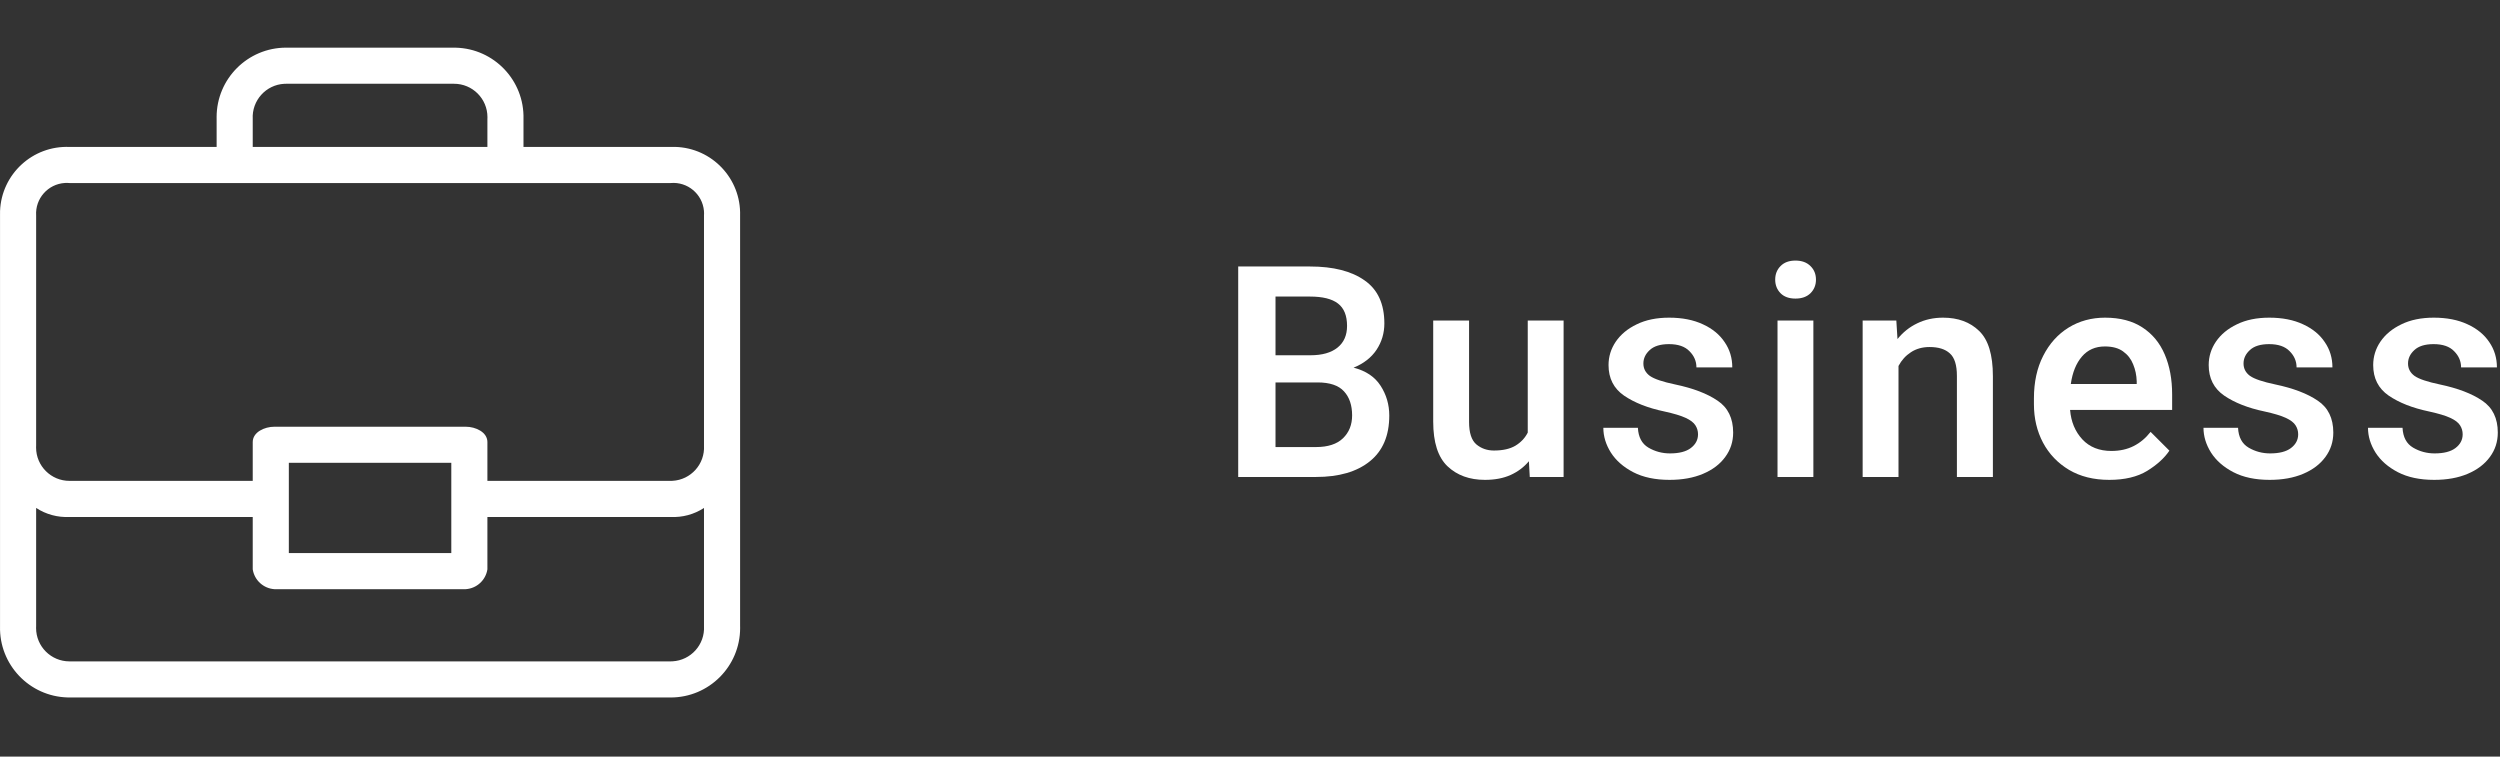 <svg width="152" height="46" viewBox="0 0 152 46" fill="none" xmlns="http://www.w3.org/2000/svg">
<rect x="0" y="0" width="152" height="46" fill="#333333" stroke="none"/>
<g clip-path="url(#clip0)">
<path d="M44.998 38.072V13.104C45.061 10.862 43.294 8.994 41.052 8.932C40.959 8.929 40.866 8.93 40.773 8.934H31.828V7.233C31.889 4.9 30.047 2.96 27.714 2.899C27.677 2.898 27.64 2.897 27.603 2.897H17.397C15.063 2.897 13.171 4.788 13.17 7.121C13.17 7.158 13.17 7.195 13.171 7.232V8.934H4.227C1.986 8.842 0.095 10.584 0.003 12.825C-0 12.918 -0.001 13.011 0.002 13.104V38.072C-0.059 40.405 1.783 42.345 4.116 42.405C4.153 42.406 4.19 42.407 4.227 42.407H40.773C43.107 42.408 44.999 40.517 45 38.183C45 38.146 44.999 38.109 44.998 38.072ZM17.284 5.095C17.321 5.093 17.359 5.092 17.397 5.093H27.603C28.725 5.091 29.635 5.999 29.637 7.12C29.637 7.157 29.636 7.195 29.634 7.233V8.934H15.366V7.233C15.306 6.113 16.164 5.156 17.284 5.095ZM40.886 40.209C40.848 40.211 40.811 40.212 40.773 40.212H4.227C3.106 40.214 2.195 39.306 2.194 38.185C2.194 38.147 2.195 38.109 2.197 38.072V30.883C2.798 31.276 3.509 31.468 4.227 31.432H15.366V34.615C15.468 35.276 16.016 35.778 16.683 35.822H28.317C28.985 35.778 29.532 35.276 29.634 34.615V31.432H40.773C41.491 31.468 42.202 31.276 42.803 30.883V38.072C42.864 39.191 42.005 40.148 40.886 40.209ZM17.561 33.627V28.14H27.439V33.627H17.561ZM40.886 29.234C40.848 29.236 40.811 29.237 40.773 29.237H29.634V26.878C29.634 26.274 28.92 25.945 28.317 25.945H16.683C16.08 25.945 15.366 26.274 15.366 26.878V29.237H4.227C3.106 29.239 2.195 28.331 2.194 27.21C2.194 27.172 2.195 27.134 2.197 27.097V13.104C2.132 12.076 2.913 11.19 3.941 11.125C4.036 11.119 4.132 11.12 4.227 11.129H40.773C41.799 11.036 42.706 11.792 42.8 12.818C42.808 12.913 42.809 13.009 42.803 13.104V27.097C42.864 28.217 42.005 29.174 40.886 29.234Z" fill="white"/>
</g>
<path d="M84.468 25.265C84.468 26.489 84.072 27.418 83.281 28.051C82.496 28.684 81.406 29 80.012 29H75.283V16.203H79.651C81.064 16.203 82.168 16.484 82.965 17.047C83.768 17.604 84.169 18.477 84.169 19.666C84.169 20.252 84.011 20.785 83.694 21.266C83.378 21.74 82.912 22.104 82.297 22.355C83.041 22.543 83.589 22.909 83.94 23.454C84.292 23.999 84.468 24.602 84.468 25.265ZM79.651 18.031H77.551V21.6H79.678C80.387 21.6 80.935 21.444 81.321 21.134C81.708 20.823 81.901 20.384 81.901 19.815C81.901 19.189 81.717 18.734 81.348 18.453C80.984 18.172 80.419 18.031 79.651 18.031ZM82.209 25.256C82.209 24.641 82.045 24.154 81.717 23.797C81.389 23.434 80.853 23.252 80.108 23.252H77.551V27.181H80.012C80.738 27.181 81.286 27.002 81.655 26.645C82.024 26.287 82.209 25.824 82.209 25.256Z" fill="white"/>
<path d="M92.887 19.49H95.067V29H93.01L92.957 28.042C92.659 28.399 92.289 28.678 91.85 28.877C91.41 29.076 90.889 29.176 90.285 29.176C89.348 29.176 88.589 28.9 88.009 28.35C87.429 27.799 87.139 26.894 87.139 25.634V19.49H89.319V25.651C89.319 26.314 89.468 26.77 89.767 27.023C90.066 27.269 90.42 27.392 90.83 27.392C91.369 27.392 91.803 27.295 92.131 27.102C92.465 26.902 92.717 26.636 92.887 26.302V19.49Z" fill="white"/>
<path d="M103.24 26.407C103.24 26.208 103.187 26.026 103.082 25.862C102.976 25.692 102.777 25.54 102.484 25.405C102.191 25.27 101.763 25.142 101.201 25.019C100.193 24.808 99.373 24.485 98.74 24.052C98.113 23.618 97.799 23 97.799 22.197C97.799 21.682 97.946 21.207 98.239 20.773C98.538 20.334 98.963 19.982 99.513 19.719C100.064 19.449 100.72 19.314 101.482 19.314C102.279 19.314 102.964 19.449 103.539 19.719C104.113 19.982 104.552 20.343 104.857 20.8C105.168 21.251 105.323 21.764 105.323 22.338H103.143C103.143 21.963 103.003 21.635 102.721 21.354C102.446 21.066 102.03 20.923 101.473 20.923C100.952 20.923 100.562 21.043 100.304 21.283C100.046 21.518 99.918 21.79 99.918 22.101C99.918 22.411 100.049 22.663 100.313 22.856C100.583 23.044 101.095 23.217 101.851 23.375C102.941 23.604 103.799 23.932 104.426 24.359C105.059 24.781 105.376 25.429 105.376 26.302C105.376 26.858 105.214 27.354 104.892 27.787C104.576 28.221 104.128 28.561 103.547 28.807C102.967 29.053 102.288 29.176 101.508 29.176C100.635 29.176 99.9 29.02 99.302 28.71C98.705 28.399 98.251 28.001 97.94 27.515C97.635 27.028 97.483 26.527 97.483 26.012H99.584C99.613 26.58 99.827 26.981 100.225 27.216C100.624 27.45 101.06 27.567 101.535 27.567C102.091 27.567 102.513 27.459 102.8 27.242C103.093 27.02 103.24 26.741 103.24 26.407Z" fill="white"/>
<path d="M107.932 17.003C107.932 16.669 108.041 16.394 108.258 16.177C108.474 15.954 108.776 15.843 109.163 15.843C109.55 15.843 109.854 15.954 110.077 16.177C110.3 16.394 110.411 16.669 110.411 17.003C110.411 17.331 110.3 17.606 110.077 17.829C109.854 18.046 109.55 18.154 109.163 18.154C108.776 18.154 108.474 18.046 108.258 17.829C108.041 17.606 107.932 17.331 107.932 17.003ZM110.253 29H108.073V19.49H110.253V29Z" fill="white"/>
<path d="M115.429 29H113.249V19.49H115.297L115.367 20.615C115.701 20.199 116.103 19.88 116.571 19.657C117.04 19.429 117.562 19.314 118.136 19.314C119.05 19.314 119.782 19.584 120.333 20.123C120.89 20.656 121.168 21.573 121.168 22.874V29H118.98V22.856C118.98 22.194 118.836 21.737 118.549 21.485C118.268 21.227 117.858 21.099 117.318 21.099C116.885 21.099 116.507 21.204 116.185 21.415C115.868 21.62 115.616 21.898 115.429 22.25V29Z" fill="white"/>
<path d="M128.243 29.176C127.299 29.176 126.485 28.974 125.799 28.569C125.114 28.159 124.586 27.608 124.217 26.917C123.848 26.22 123.663 25.44 123.663 24.579V24.219C123.663 23.229 123.851 22.367 124.226 21.635C124.601 20.896 125.114 20.325 125.764 19.921C126.42 19.517 127.162 19.314 127.988 19.314C128.902 19.314 129.661 19.514 130.264 19.912C130.868 20.305 131.319 20.852 131.618 21.556C131.916 22.253 132.066 23.061 132.066 23.981V24.922H125.861C125.919 25.643 126.168 26.24 126.608 26.715C127.047 27.184 127.636 27.418 128.374 27.418C128.884 27.418 129.335 27.318 129.728 27.119C130.121 26.92 130.463 26.633 130.756 26.258L131.899 27.4C131.594 27.852 131.143 28.262 130.545 28.631C129.948 28.994 129.18 29.176 128.243 29.176ZM127.979 21.064C127.399 21.064 126.933 21.269 126.581 21.679C126.23 22.089 126.004 22.645 125.905 23.349H129.912V23.182C129.901 22.812 129.828 22.467 129.693 22.145C129.564 21.822 129.359 21.561 129.078 21.362C128.802 21.163 128.436 21.064 127.979 21.064Z" fill="white"/>
<path d="M139.729 26.407C139.729 26.208 139.676 26.026 139.571 25.862C139.466 25.692 139.266 25.54 138.973 25.405C138.68 25.27 138.253 25.142 137.69 25.019C136.682 24.808 135.862 24.485 135.229 24.052C134.602 23.618 134.289 23 134.289 22.197C134.289 21.682 134.435 21.207 134.728 20.773C135.027 20.334 135.452 19.982 136.003 19.719C136.553 19.449 137.21 19.314 137.971 19.314C138.768 19.314 139.454 19.449 140.028 19.719C140.602 19.982 141.042 20.343 141.346 20.8C141.657 21.251 141.812 21.764 141.812 22.338H139.632C139.632 21.963 139.492 21.635 139.211 21.354C138.935 21.066 138.519 20.923 137.963 20.923C137.441 20.923 137.051 21.043 136.794 21.283C136.536 21.518 136.407 21.79 136.407 22.101C136.407 22.411 136.539 22.663 136.802 22.856C137.072 23.044 137.585 23.217 138.341 23.375C139.43 23.604 140.289 23.932 140.916 24.359C141.549 24.781 141.865 25.429 141.865 26.302C141.865 26.858 141.704 27.354 141.382 27.787C141.065 28.221 140.617 28.561 140.037 28.807C139.457 29.053 138.777 29.176 137.998 29.176C137.125 29.176 136.389 29.02 135.792 28.71C135.194 28.399 134.74 28.001 134.429 27.515C134.125 27.028 133.972 26.527 133.972 26.012H136.073C136.102 26.58 136.316 26.981 136.715 27.216C137.113 27.45 137.549 27.567 138.024 27.567C138.581 27.567 139.003 27.459 139.29 27.242C139.583 27.02 139.729 26.741 139.729 26.407Z" fill="white"/>
<path d="M149.73 26.407C149.73 26.208 149.678 26.026 149.572 25.862C149.467 25.692 149.268 25.54 148.975 25.405C148.682 25.27 148.254 25.142 147.691 25.019C146.684 24.808 145.863 24.485 145.23 24.052C144.603 23.618 144.29 23 144.29 22.197C144.29 21.682 144.436 21.207 144.729 20.773C145.028 20.334 145.453 19.982 146.004 19.719C146.555 19.449 147.211 19.314 147.973 19.314C148.769 19.314 149.455 19.449 150.029 19.719C150.603 19.982 151.043 20.343 151.348 20.8C151.658 21.251 151.813 21.764 151.813 22.338H149.634C149.634 21.963 149.493 21.635 149.212 21.354C148.936 21.066 148.52 20.923 147.964 20.923C147.442 20.923 147.053 21.043 146.795 21.283C146.537 21.518 146.408 21.79 146.408 22.101C146.408 22.411 146.54 22.663 146.804 22.856C147.073 23.044 147.586 23.217 148.342 23.375C149.432 23.604 150.29 23.932 150.917 24.359C151.55 24.781 151.866 25.429 151.866 26.302C151.866 26.858 151.705 27.354 151.383 27.787C151.066 28.221 150.618 28.561 150.038 28.807C149.458 29.053 148.778 29.176 147.999 29.176C147.126 29.176 146.391 29.02 145.793 28.71C145.195 28.399 144.741 28.001 144.431 27.515C144.126 27.028 143.974 26.527 143.974 26.012H146.074C146.103 26.58 146.317 26.981 146.716 27.216C147.114 27.45 147.551 27.567 148.025 27.567C148.582 27.567 149.004 27.459 149.291 27.242C149.584 27.02 149.73 26.741 149.73 26.407Z" fill="white"/>
<defs>
<clipPath id="clip0">
<rect width="45" height="45" fill="white" transform="translate(0 0.152)"/>
</clipPath>
</defs>
</svg>
